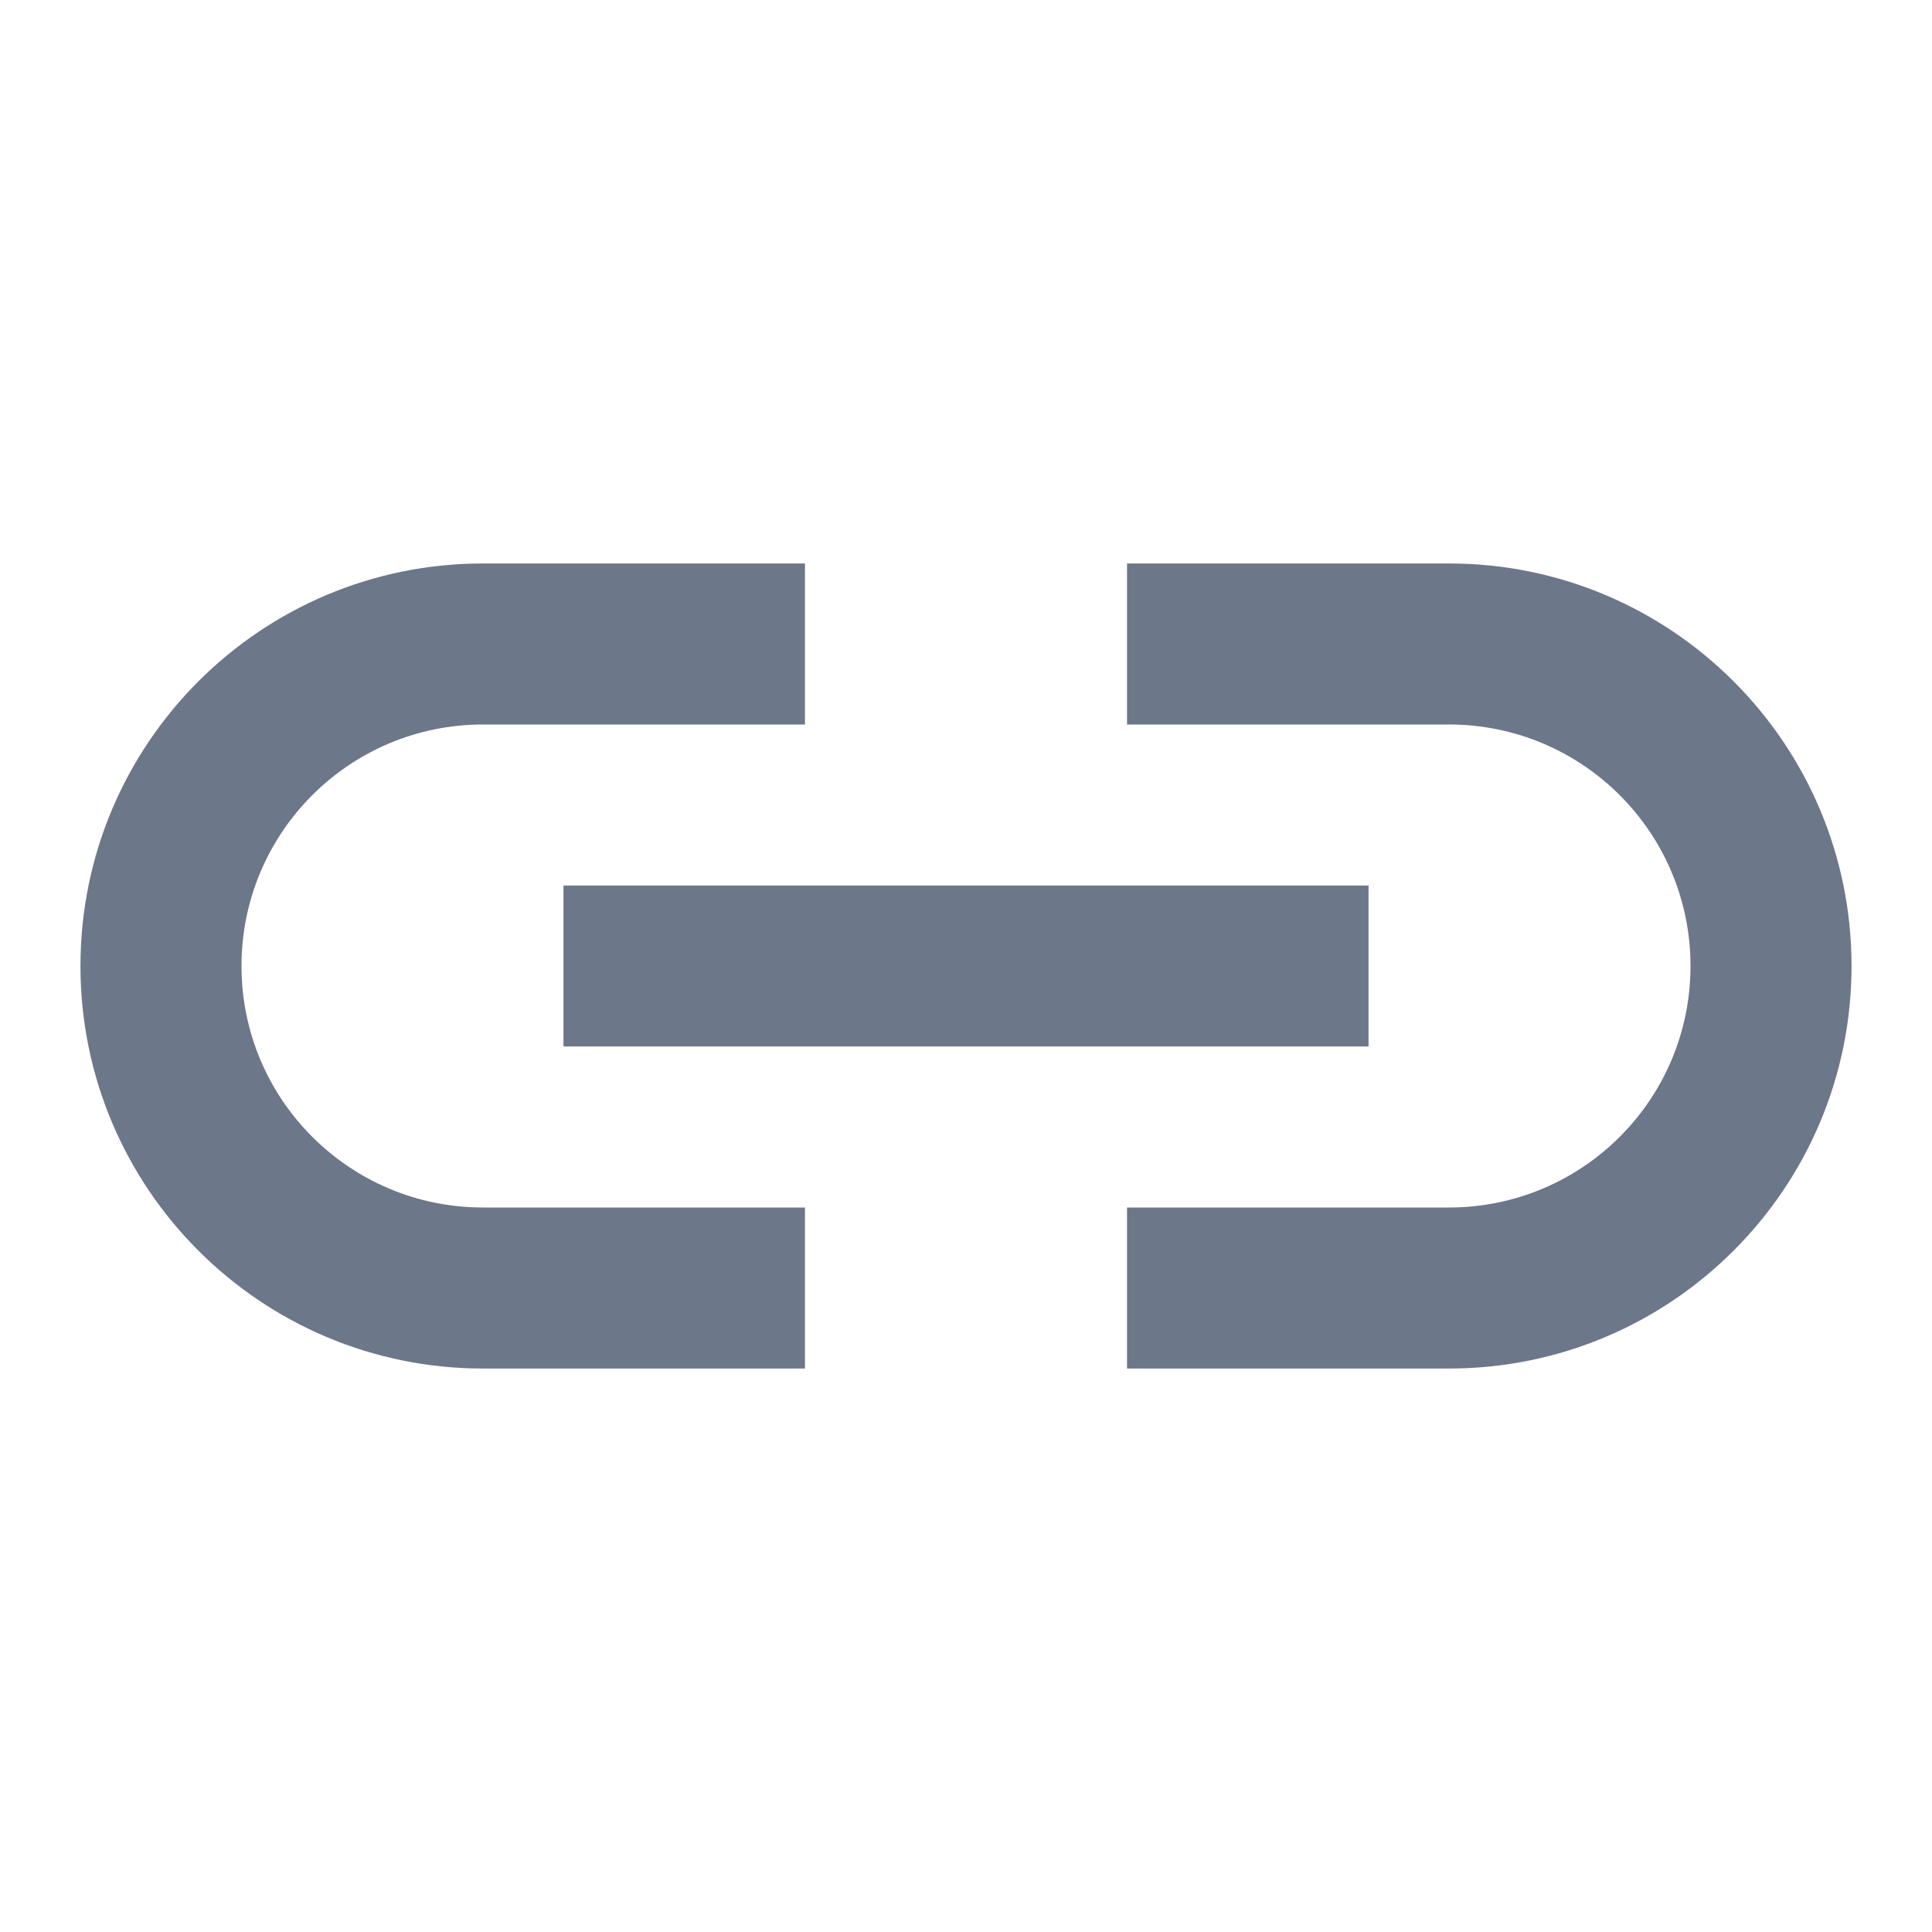 <svg width="17" height="17" viewBox="0 0 17 17" fill="none" xmlns="http://www.w3.org/2000/svg">
<g id="24 / basic / link">
<path id="icon" fill-rule="evenodd" clip-rule="evenodd" d="M7.083 10.625V12.042H4.25C2.294 12.042 0.708 10.456 0.708 8.5C0.708 6.544 2.294 4.958 4.25 4.958H7.083V6.375H4.25C3.076 6.375 2.125 7.326 2.125 8.5C2.125 9.674 3.076 10.625 4.25 10.625H7.083ZM9.917 6.375V4.958H12.75C14.706 4.958 16.292 6.544 16.292 8.5C16.292 10.456 14.706 12.042 12.75 12.042H9.917V10.625H12.75C13.924 10.625 14.875 9.674 14.875 8.5C14.875 7.326 13.924 6.375 12.75 6.375H9.917ZM4.958 7.792V9.208H12.042V7.792H4.958Z" fill="#6D778A"/>
</g>
</svg>
